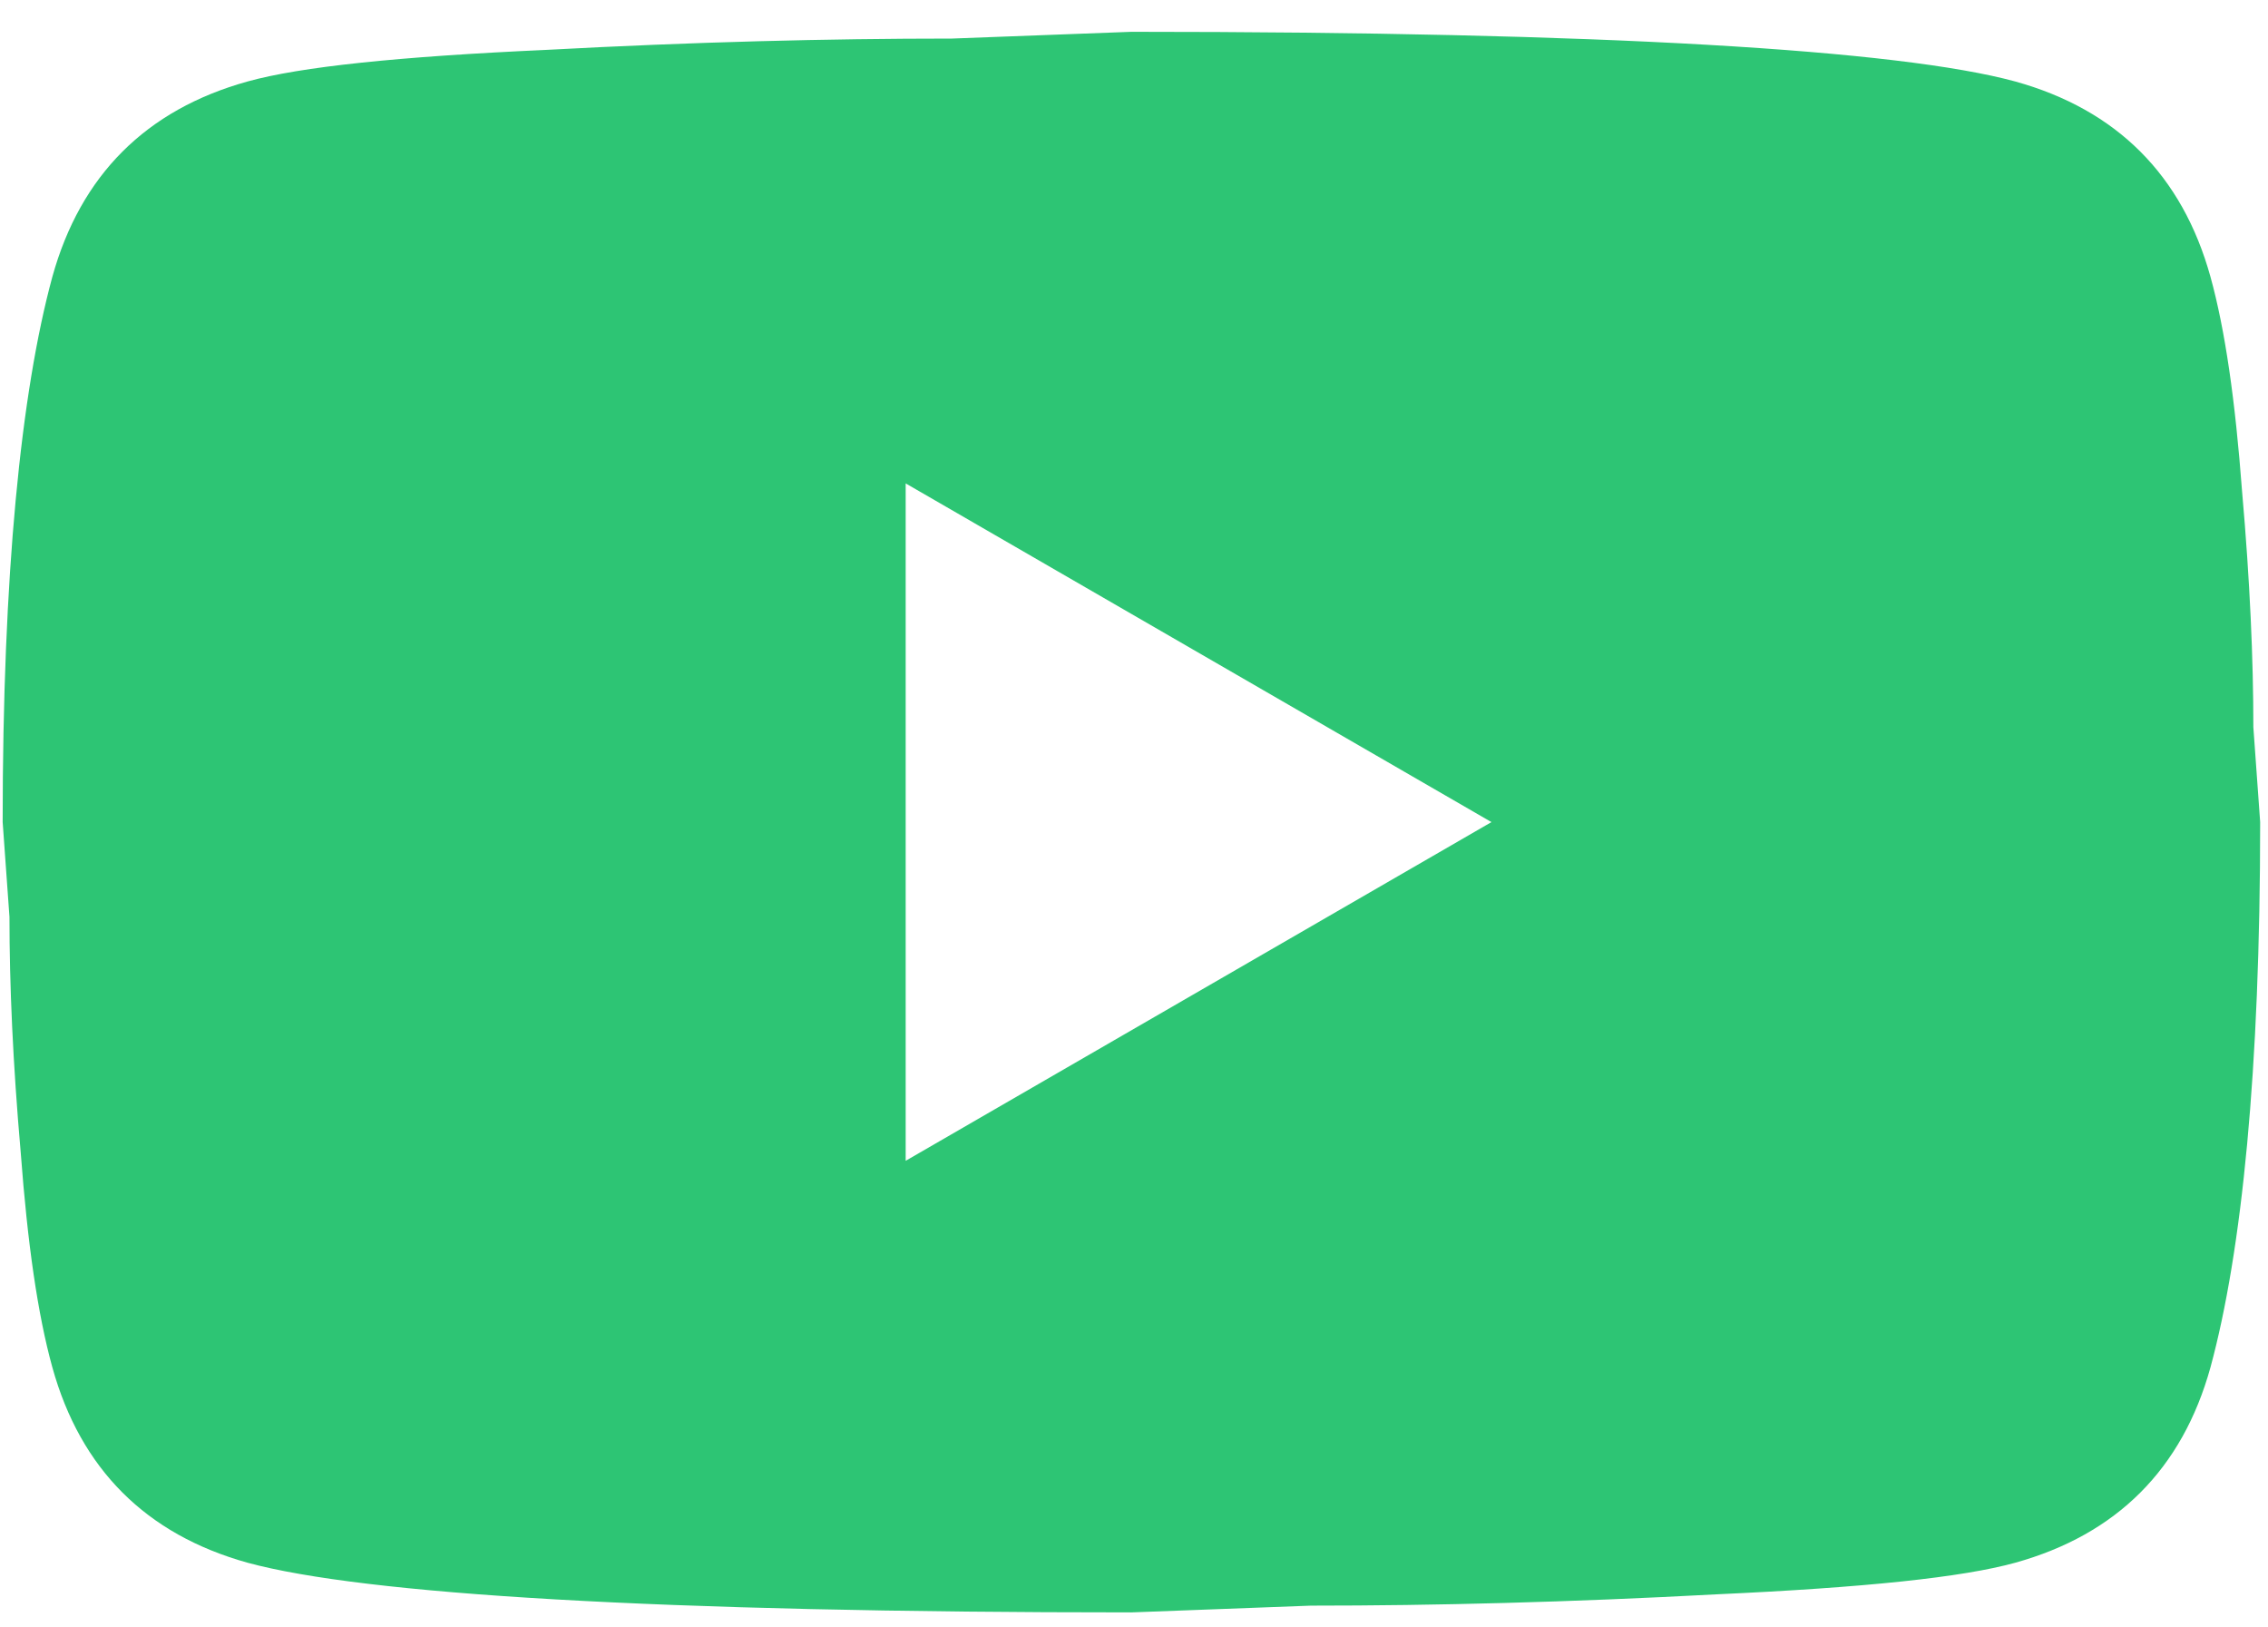 <svg width="46" height="33" viewBox="0 0 46 33" fill="none" xmlns="http://www.w3.org/2000/svg">
<path d="M18.369 23.538L30.25 16.67L18.369 9.802V23.538ZM44.833 5.612C45.131 6.688 45.337 8.131 45.474 9.962C45.635 11.793 45.703 13.373 45.703 14.747L45.841 16.67C45.841 21.683 45.474 25.369 44.833 27.727C44.261 29.788 42.933 31.115 40.873 31.688C39.797 31.985 37.828 32.191 34.806 32.329C31.83 32.489 29.106 32.558 26.587 32.558L22.948 32.695C13.355 32.695 7.38 32.329 5.022 31.688C2.962 31.115 1.634 29.788 1.062 27.727C0.764 26.651 0.558 25.209 0.421 23.378C0.26 21.546 0.192 19.966 0.192 18.593L0.054 16.67C0.054 11.656 0.421 7.97 1.062 5.612C1.634 3.552 2.962 2.224 5.022 1.652C6.098 1.354 8.067 1.148 11.089 1.011C14.065 0.851 16.789 0.782 19.307 0.782L22.948 0.645C32.54 0.645 38.515 1.011 40.873 1.652C42.933 2.224 44.261 3.552 44.833 5.612Z" fill="#2DC574"/>
</svg>
